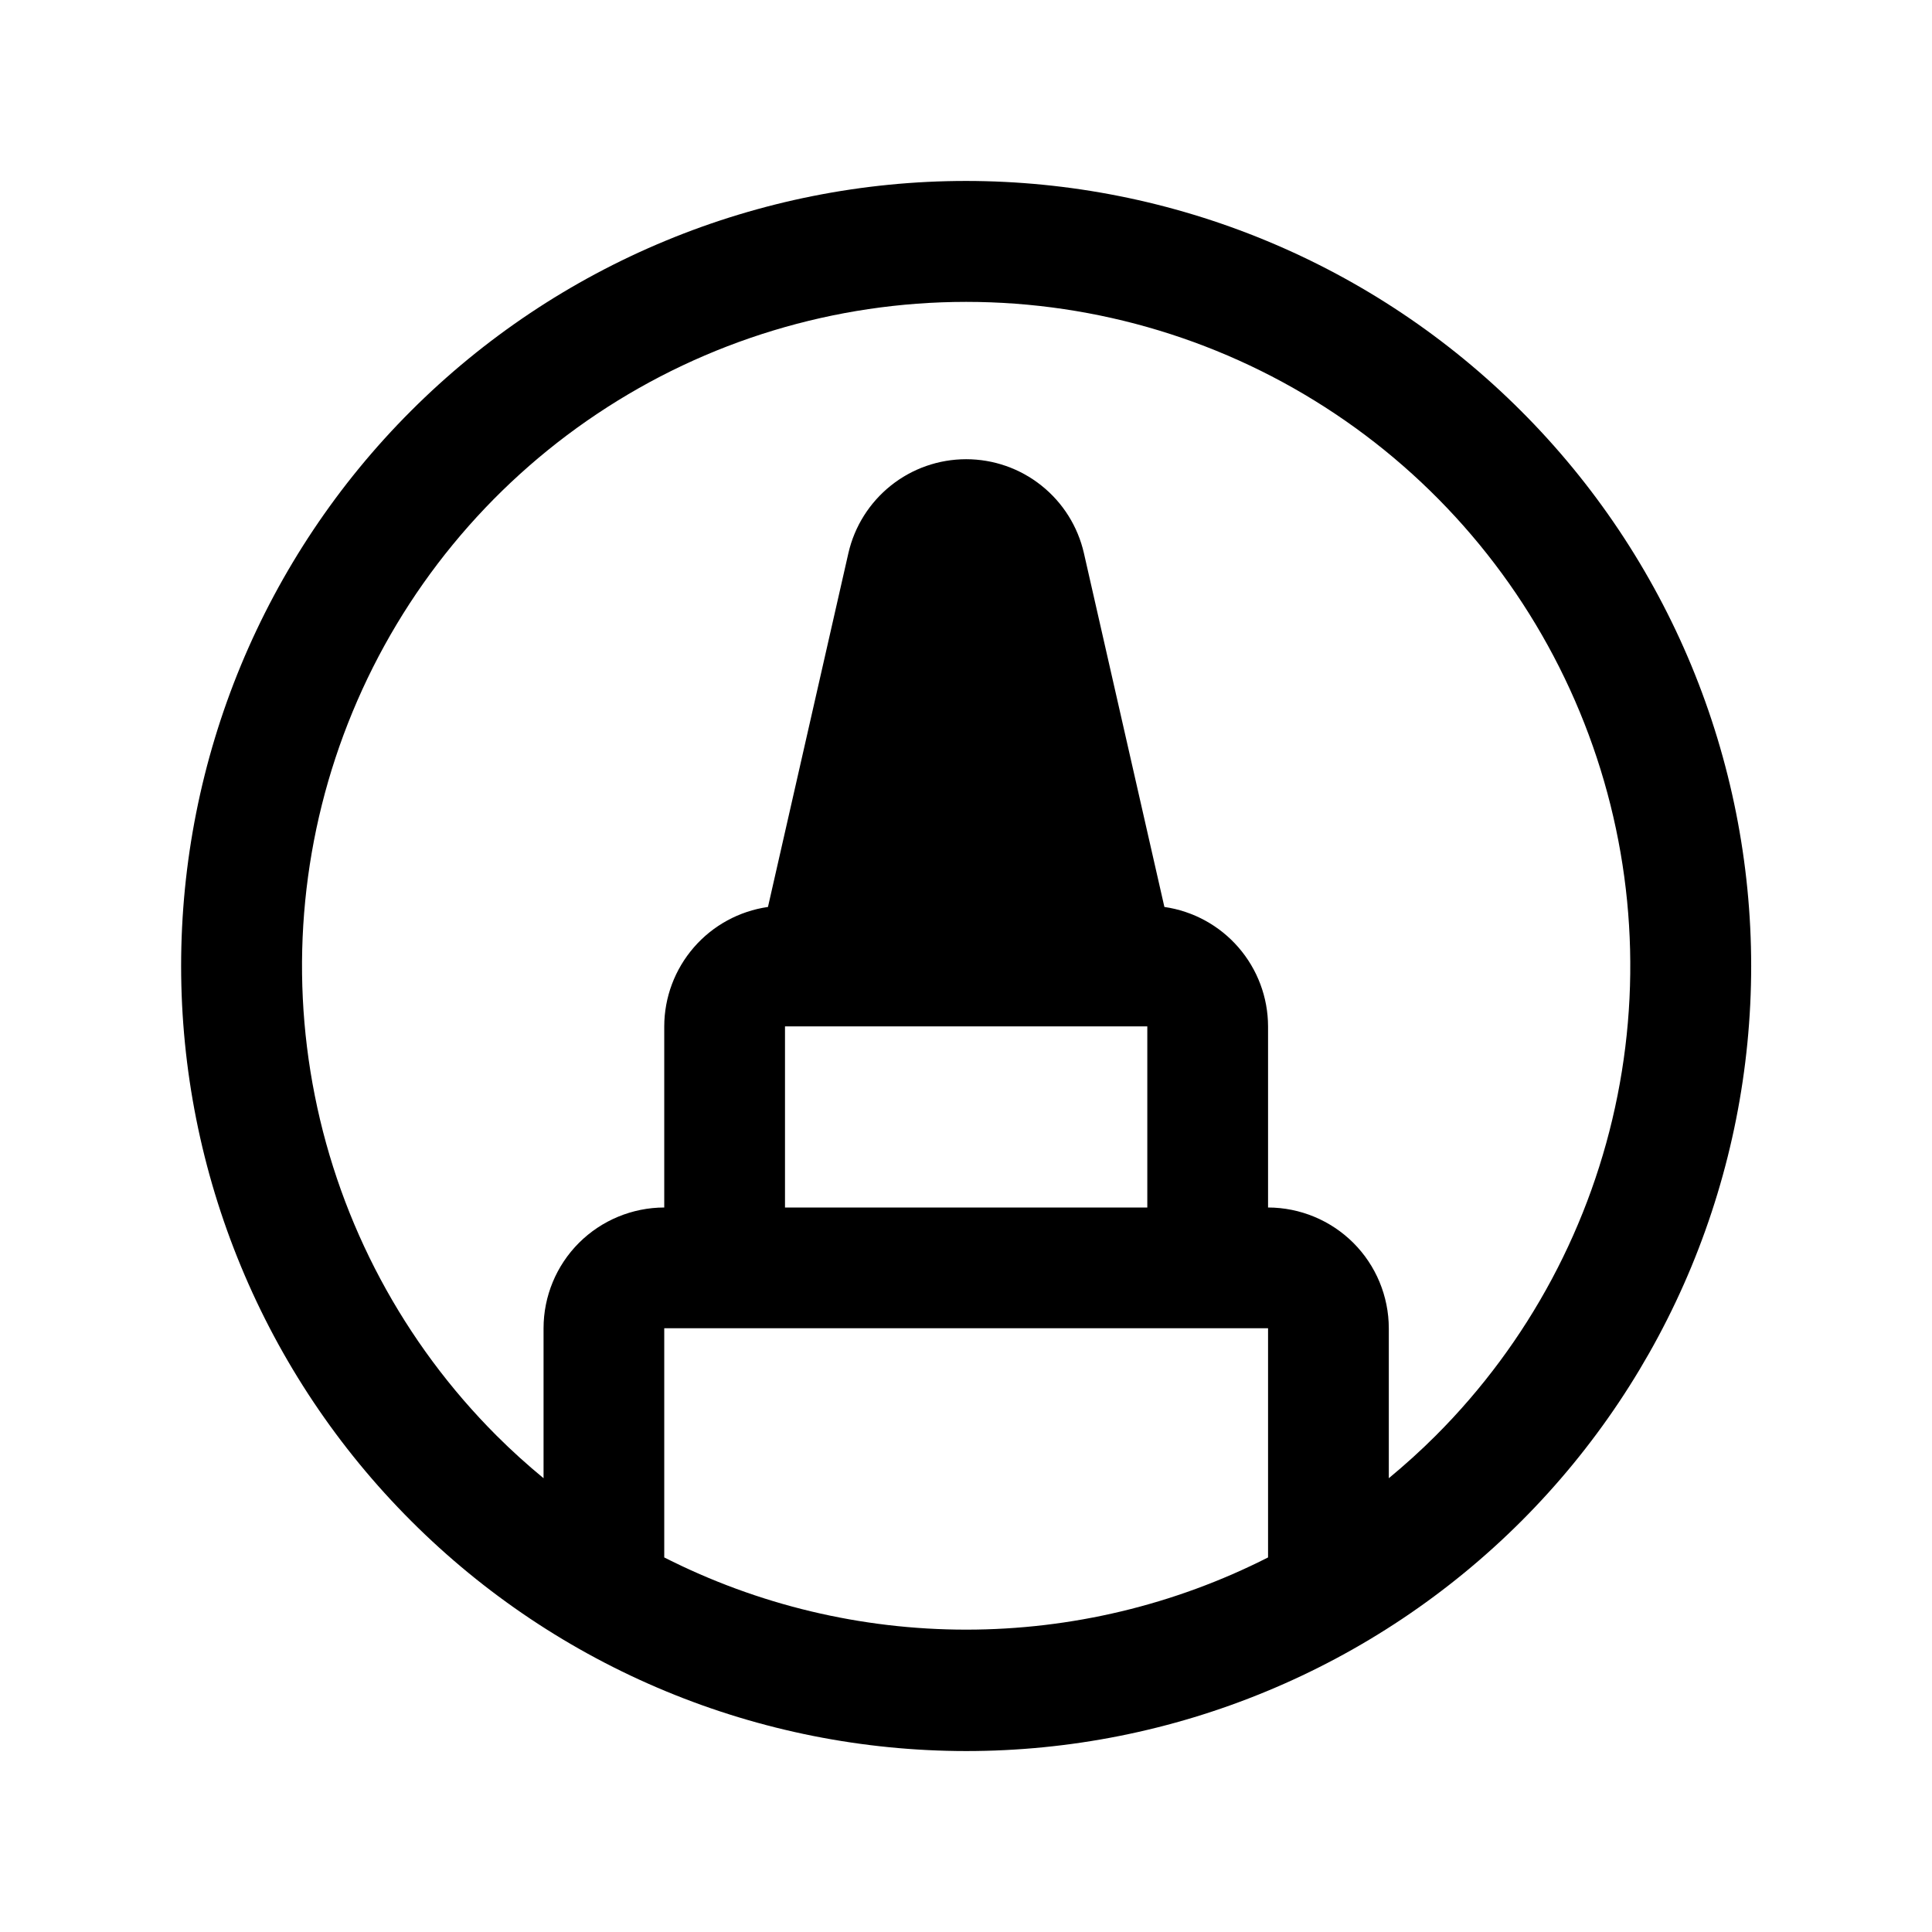 <svg viewBox="0 0 32 32" xmlns="http://www.w3.org/2000/svg">
<path d="M25.195 6.808C23.988 5.6 22.555 4.642 20.977 3.988C19.4 3.334 17.709 2.998 16.002 2.997C14.294 2.997 12.604 3.333 11.026 3.987C9.448 4.64 8.015 5.598 6.808 6.805C5.6 8.012 4.643 9.446 3.989 11.023C3.336 12.601 3 14.292 3 15.999C3 17.707 3.337 19.397 3.991 20.975C4.644 22.552 5.602 23.985 6.81 25.192C8.017 26.4 9.45 27.358 11.028 28.012C12.605 28.666 14.296 29.002 16.003 29.003C17.711 29.003 19.402 28.667 20.979 28.013C22.557 27.36 23.99 26.402 25.198 25.195C26.405 23.988 27.363 22.554 28.016 20.977C28.669 19.399 29.005 17.708 29.005 16.001C29.005 14.293 28.668 12.602 28.015 11.025C27.361 9.448 26.403 8.015 25.195 6.808V6.808ZM11.002 25.796V22H21.003V25.796C19.453 26.583 17.74 26.992 16.003 26.992C14.265 26.992 12.552 26.583 11.002 25.796V25.796ZM13.002 17H18.476C18.478 17 18.48 17 18.482 17C18.483 17 18.485 17 18.486 17H19.003V20H13.002V17ZM23.781 23.778C23.53 24.029 23.27 24.263 23.003 24.484V22C23.002 21.47 22.791 20.961 22.416 20.586C22.041 20.212 21.533 20.001 21.003 20V17C21.002 16.519 20.828 16.055 20.512 15.691C20.197 15.328 19.762 15.091 19.286 15.022L17.953 9.162C17.852 8.72 17.605 8.326 17.25 8.043C16.896 7.76 16.456 7.606 16.003 7.606C15.549 7.606 15.109 7.76 14.755 8.043C14.401 8.326 14.153 8.72 14.052 9.162L12.72 15.022C12.243 15.091 11.808 15.328 11.493 15.691C11.177 16.055 11.003 16.519 11.002 17V20C10.472 20.001 9.964 20.212 9.589 20.586C9.214 20.961 9.003 21.47 9.003 22V24.484C8.735 24.263 8.475 24.029 8.224 23.778C6.686 22.24 5.638 20.28 5.214 18.146C4.789 16.012 5.007 13.8 5.84 11.79C6.672 9.78 8.082 8.062 9.891 6.854C11.7 5.645 13.827 5 16.003 5C18.178 5 20.305 5.645 22.114 6.854C23.923 8.062 25.333 9.78 26.165 11.79C26.998 13.8 27.216 16.012 26.791 18.146C26.367 20.28 25.319 22.24 23.781 23.778V23.778Z"/>
</svg>
